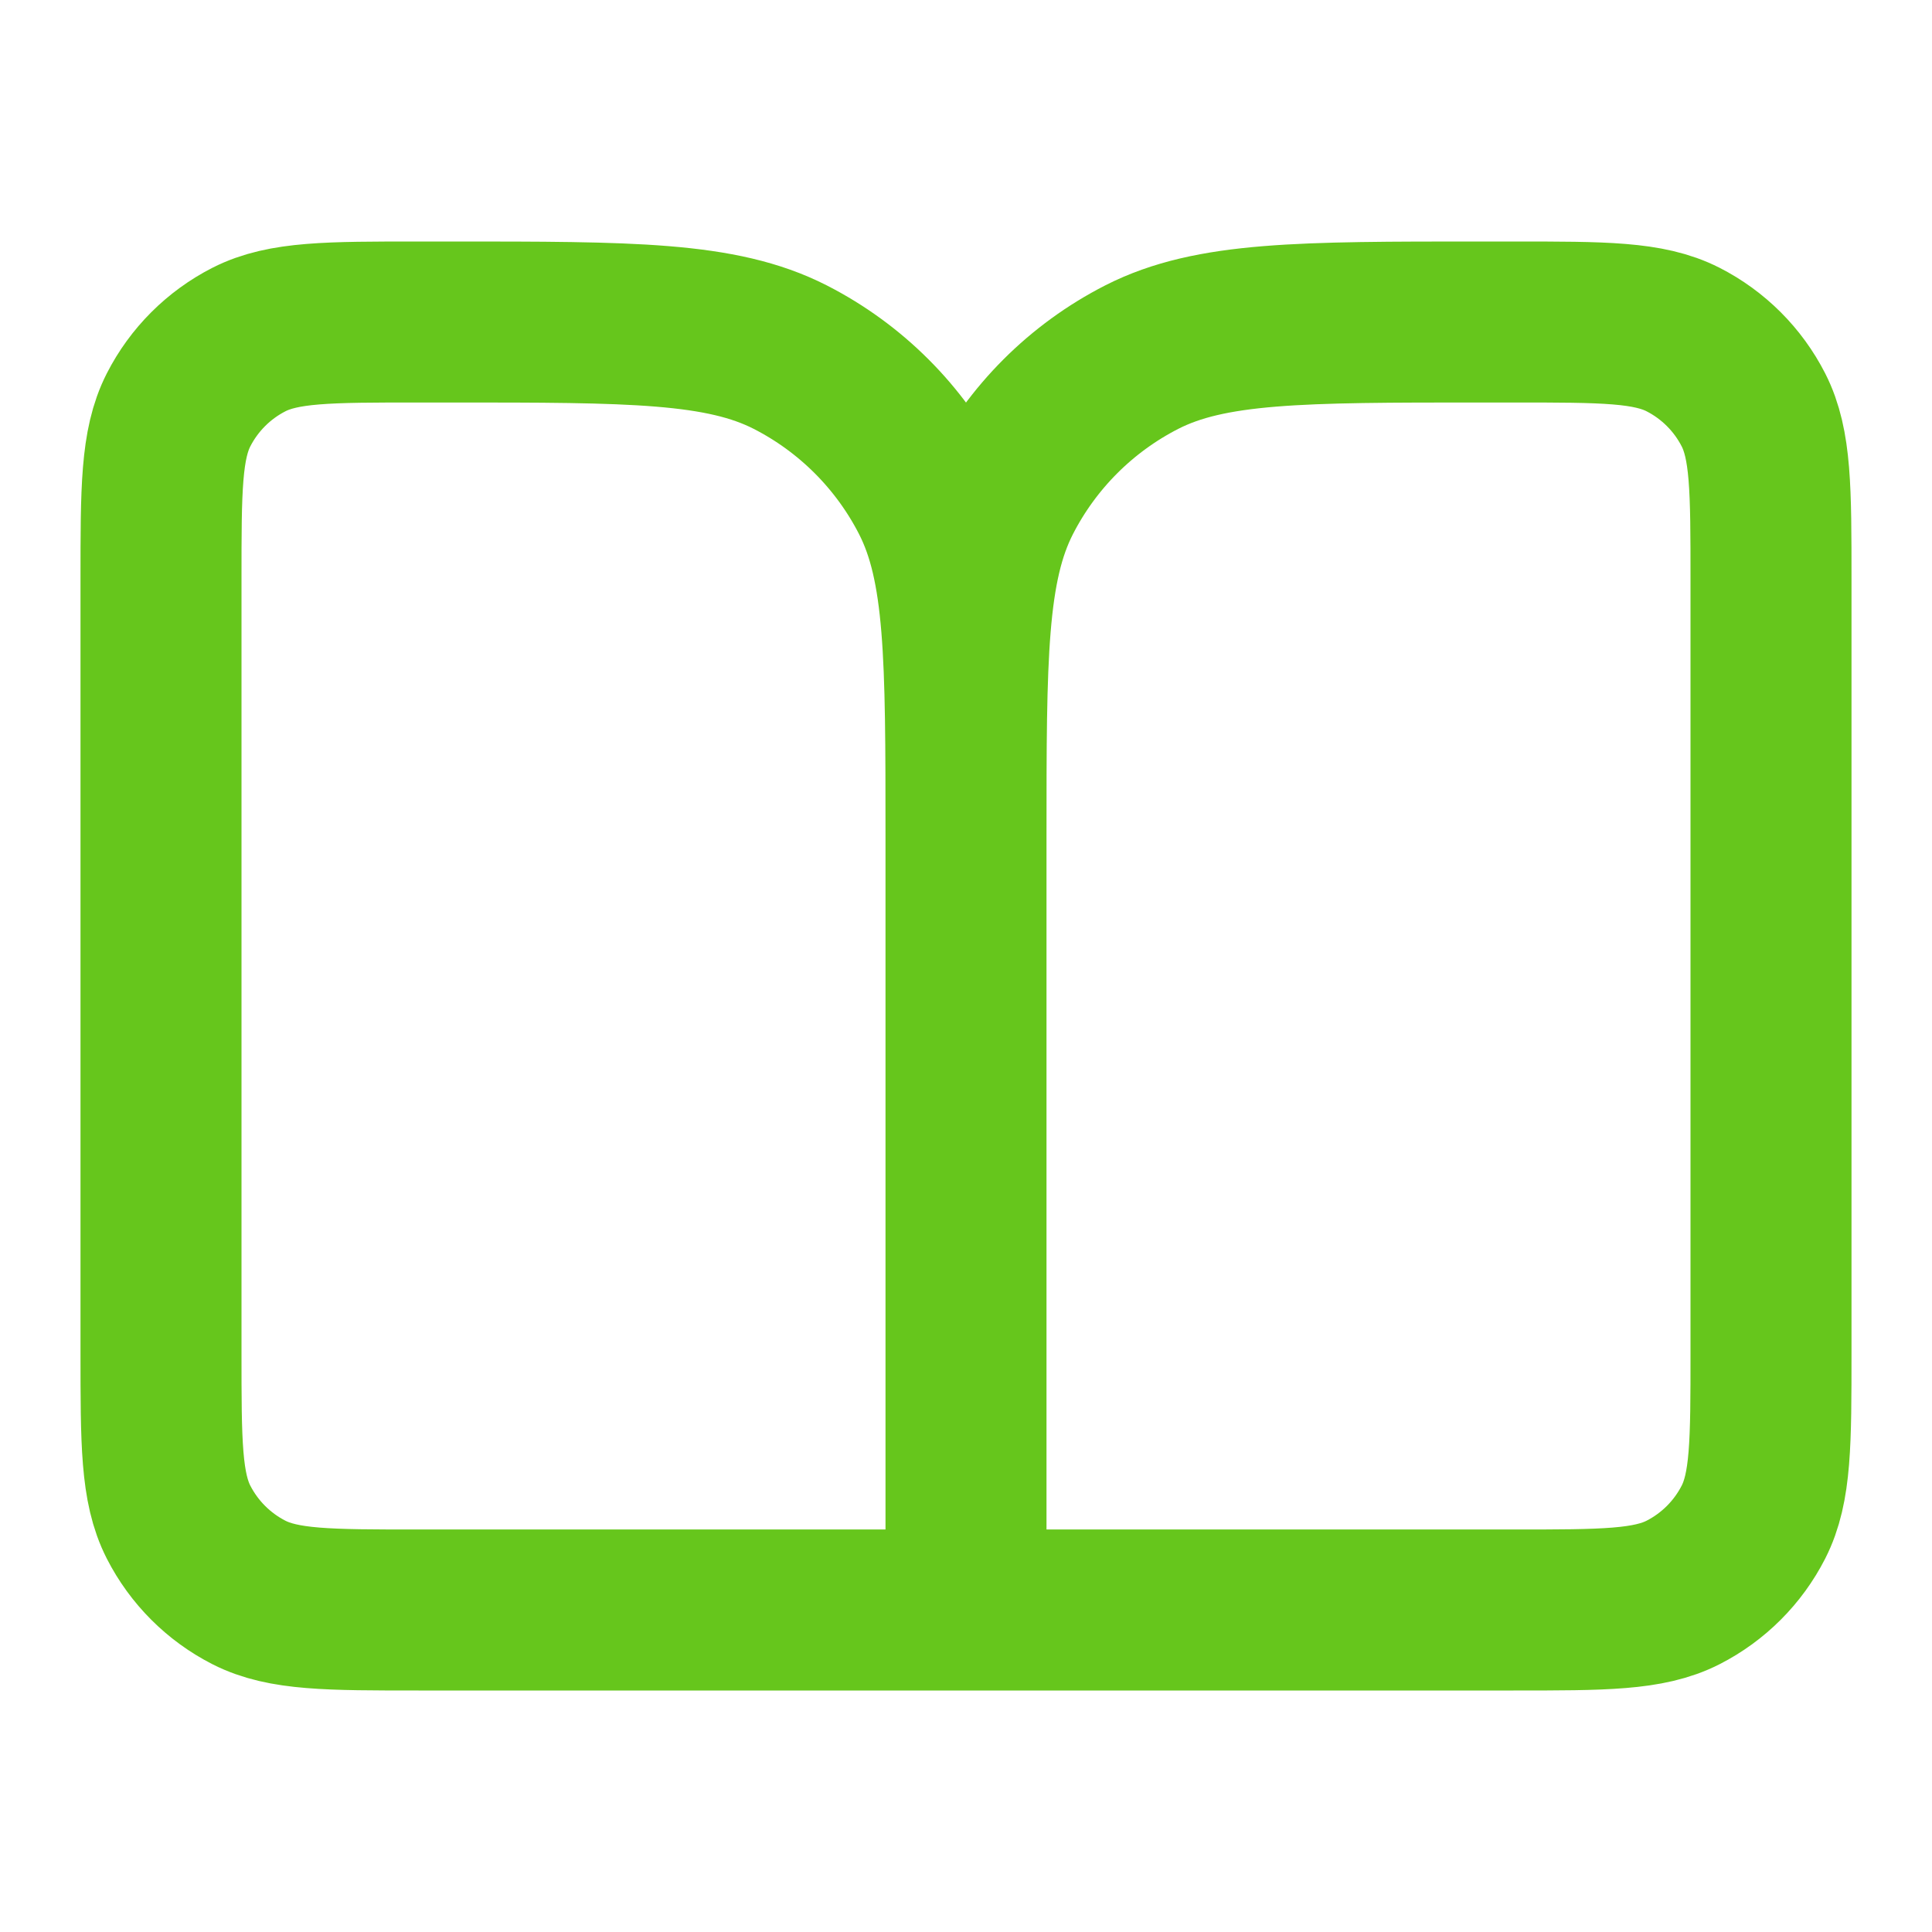 <svg xmlns="http://www.w3.org/2000/svg" width="12" height="12" viewBox="0 0 12 12" fill="none">
  <path d="M6 10H2.6C2.04 10 1.76 10 1.546 9.891C1.358 9.795 1.205 9.642 1.109 9.454C1 9.24 1 8.96 1 8.4V3.6C1 3.04 1 2.76 1.109 2.546C1.205 2.358 1.358 2.205 1.546 2.109C1.76 2 2.04 2 2.6 2H2.8C3.92 2 4.48 2 4.908 2.218C5.284 2.41 5.59 2.716 5.782 3.092C6 3.52 6 4.08 6 5.2M6 10V5.2M6 10H9.4C9.96 10 10.24 10 10.454 9.891C10.642 9.795 10.795 9.642 10.891 9.454C11 9.24 11 8.96 11 8.4V3.6C11 3.04 11 2.76 10.891 2.546C10.795 2.358 10.642 2.205 10.454 2.109C10.24 2 9.96 2 9.4 2H9.2C8.08 2 7.52 2 7.092 2.218C6.716 2.41 6.41 2.716 6.218 3.092C6 3.52 6 4.08 6 5.2" stroke="#66C61C" stroke-linecap="round" stroke-linejoin="round"/>
</svg>